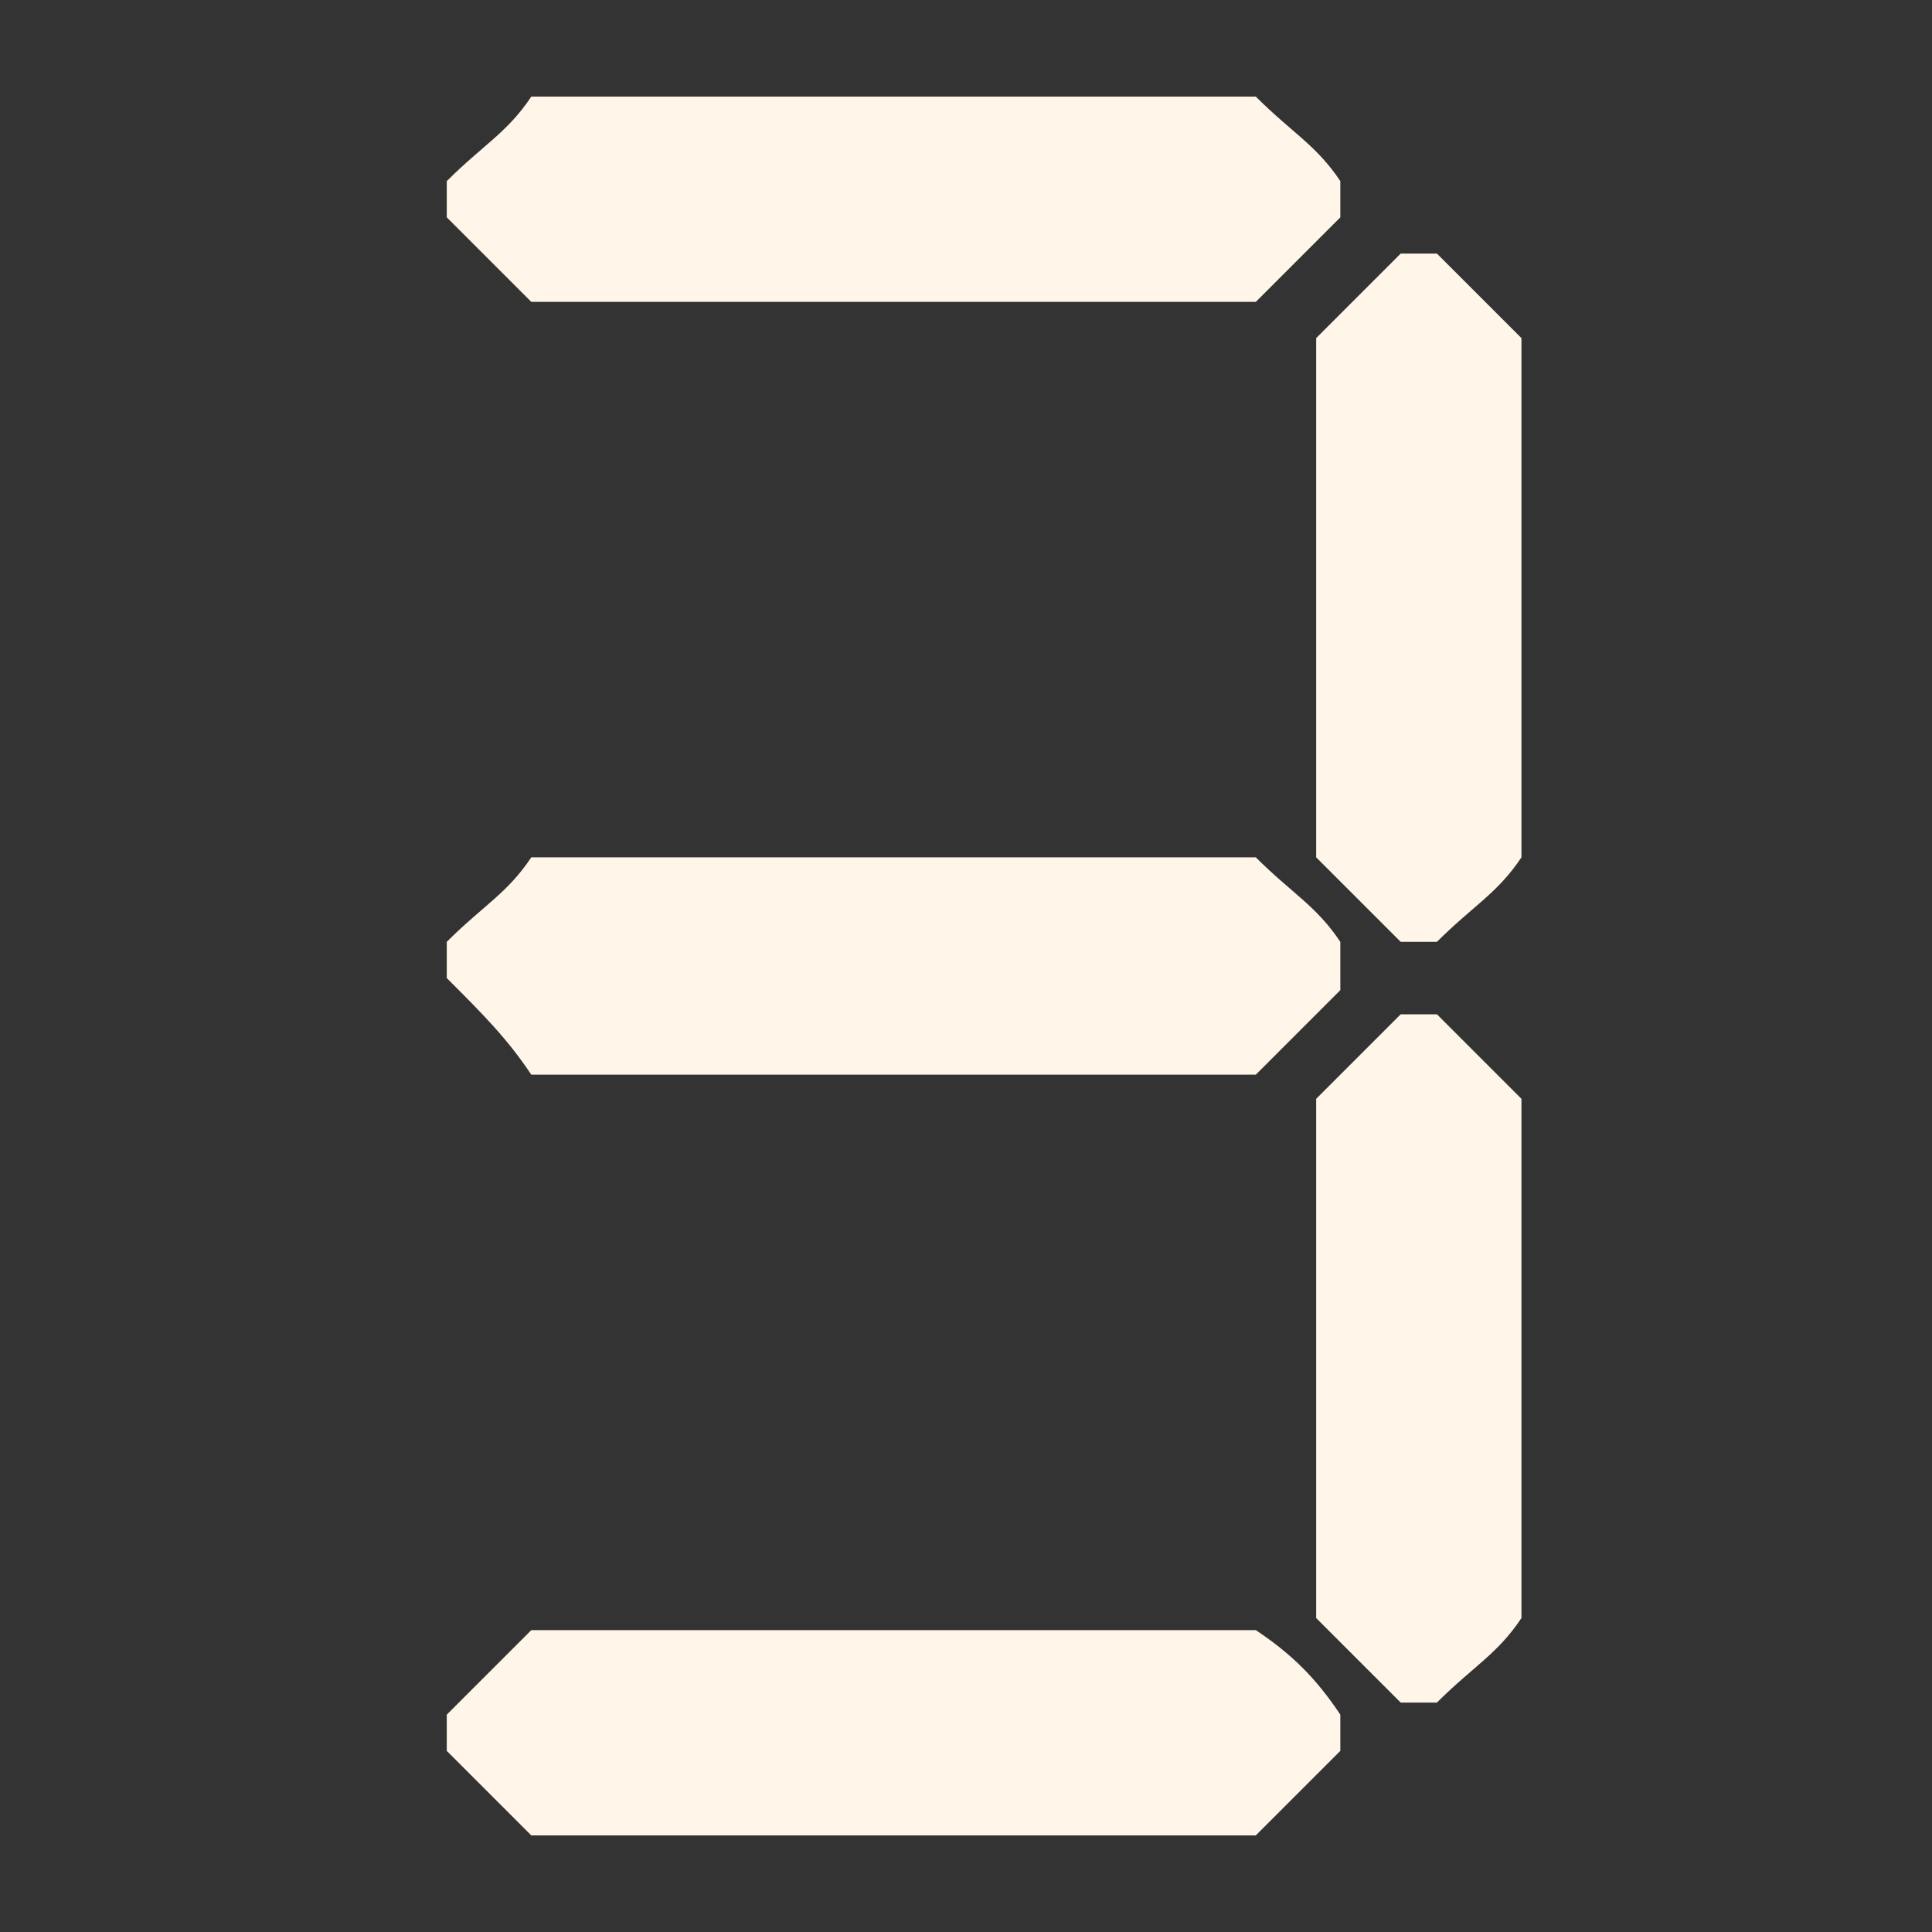 <?xml version="1.0" encoding="utf-8"?>
<!-- Generator: Adobe Illustrator 25.1.0, SVG Export Plug-In . SVG Version: 6.00 Build 0)  -->
<svg version="1.1"
	 id="svg2" xmlns:cc="http://creativecommons.org/ns#" xmlns:dc="http://purl.org/dc/elements/1.1/" xmlns:inkscape="http://www.inkscape.org/namespaces/inkscape" xmlns:rdf="http://www.w3.org/1999/02/22-rdf-syntax-ns#" xmlns:sodipodi="http://sodipodi.sourceforge.net/DTD/sodipodi-0.dtd" xmlns:svg="http://www.w3.org/2000/svg"
	 xmlns="http://www.w3.org/2000/svg" xmlns:xlink="http://www.w3.org/1999/xlink" x="0px" y="0px" width="16px" height="16px"
	 viewBox="0 0 16 16" style="enable-background:new 0 0 16 16;" xml:space="preserve">
<rect x="0" y="0" width="16" height="16" fill="#333333" stroke="none"/>
<style type="text/css">
	.st0{fill:#FFF6E9;}
</style>
<sodipodi:namedview  bordercolor="#666666" borderopacity="1.0" id="base" inkscape:current-layer="layer1" inkscape:cx="5.7409883" inkscape:cy="7.8312166" inkscape:document-units="px" inkscape:pageopacity="0.0" inkscape:pageshadow="2" inkscape:window-height="821" inkscape:window-maximized="0" inkscape:window-width="784" inkscape:window-x="0" inkscape:window-y="0" inkscape:zoom="17.537457" pagecolor="#ffffff" showgrid="false">
	</sodipodi:namedview>
<g>
	<path class="st0" d="M10.4,0.8h-6C4.2,1.1,4,1.2,3.7,1.5v0.3C4,2.1,4.2,2.3,4.4,2.5h6c0.3-0.3,0.4-0.4,0.7-0.7V1.5
		C10.9,1.2,10.7,1.1,10.4,0.8z"/>
</g>
<g>
	<path class="st0" d="M10.4,7.1h-6C4.2,7.4,4,7.5,3.7,7.8v0.3C4,8.4,4.2,8.6,4.4,8.9h6c0.3-0.3,0.4-0.4,0.7-0.7V7.8
		C10.9,7.5,10.7,7.4,10.4,7.1z"/>
</g>
<g>
	<path class="st0" d="M12.6,7.1V2.8c-0.3-0.3-0.4-0.4-0.7-0.7h-0.3c-0.3,0.3-0.4,0.4-0.7,0.7v4.3c0.3,0.3,0.4,0.4,0.7,0.7h0.3
		C12.2,7.5,12.4,7.4,12.6,7.1z"/>
</g>
<g>
	<path class="st0" d="M12.6,13.4V9.1c-0.3-0.3-0.4-0.4-0.7-0.7h-0.3c-0.3,0.3-0.4,0.4-0.7,0.7v4.3c0.3,0.3,0.4,0.4,0.7,0.7h0.3
		C12.2,13.8,12.4,13.7,12.6,13.4z"/>
</g>
<g>
	<path class="st0" d="M10.4,13.5h-6c-0.3,0.3-0.4,0.4-0.7,0.7v0.3c0.3,0.3,0.4,0.4,0.7,0.7h6c0.3-0.3,0.4-0.4,0.7-0.7v-0.3
		C10.9,13.9,10.7,13.7,10.4,13.5z"/>
</g>
</svg>
